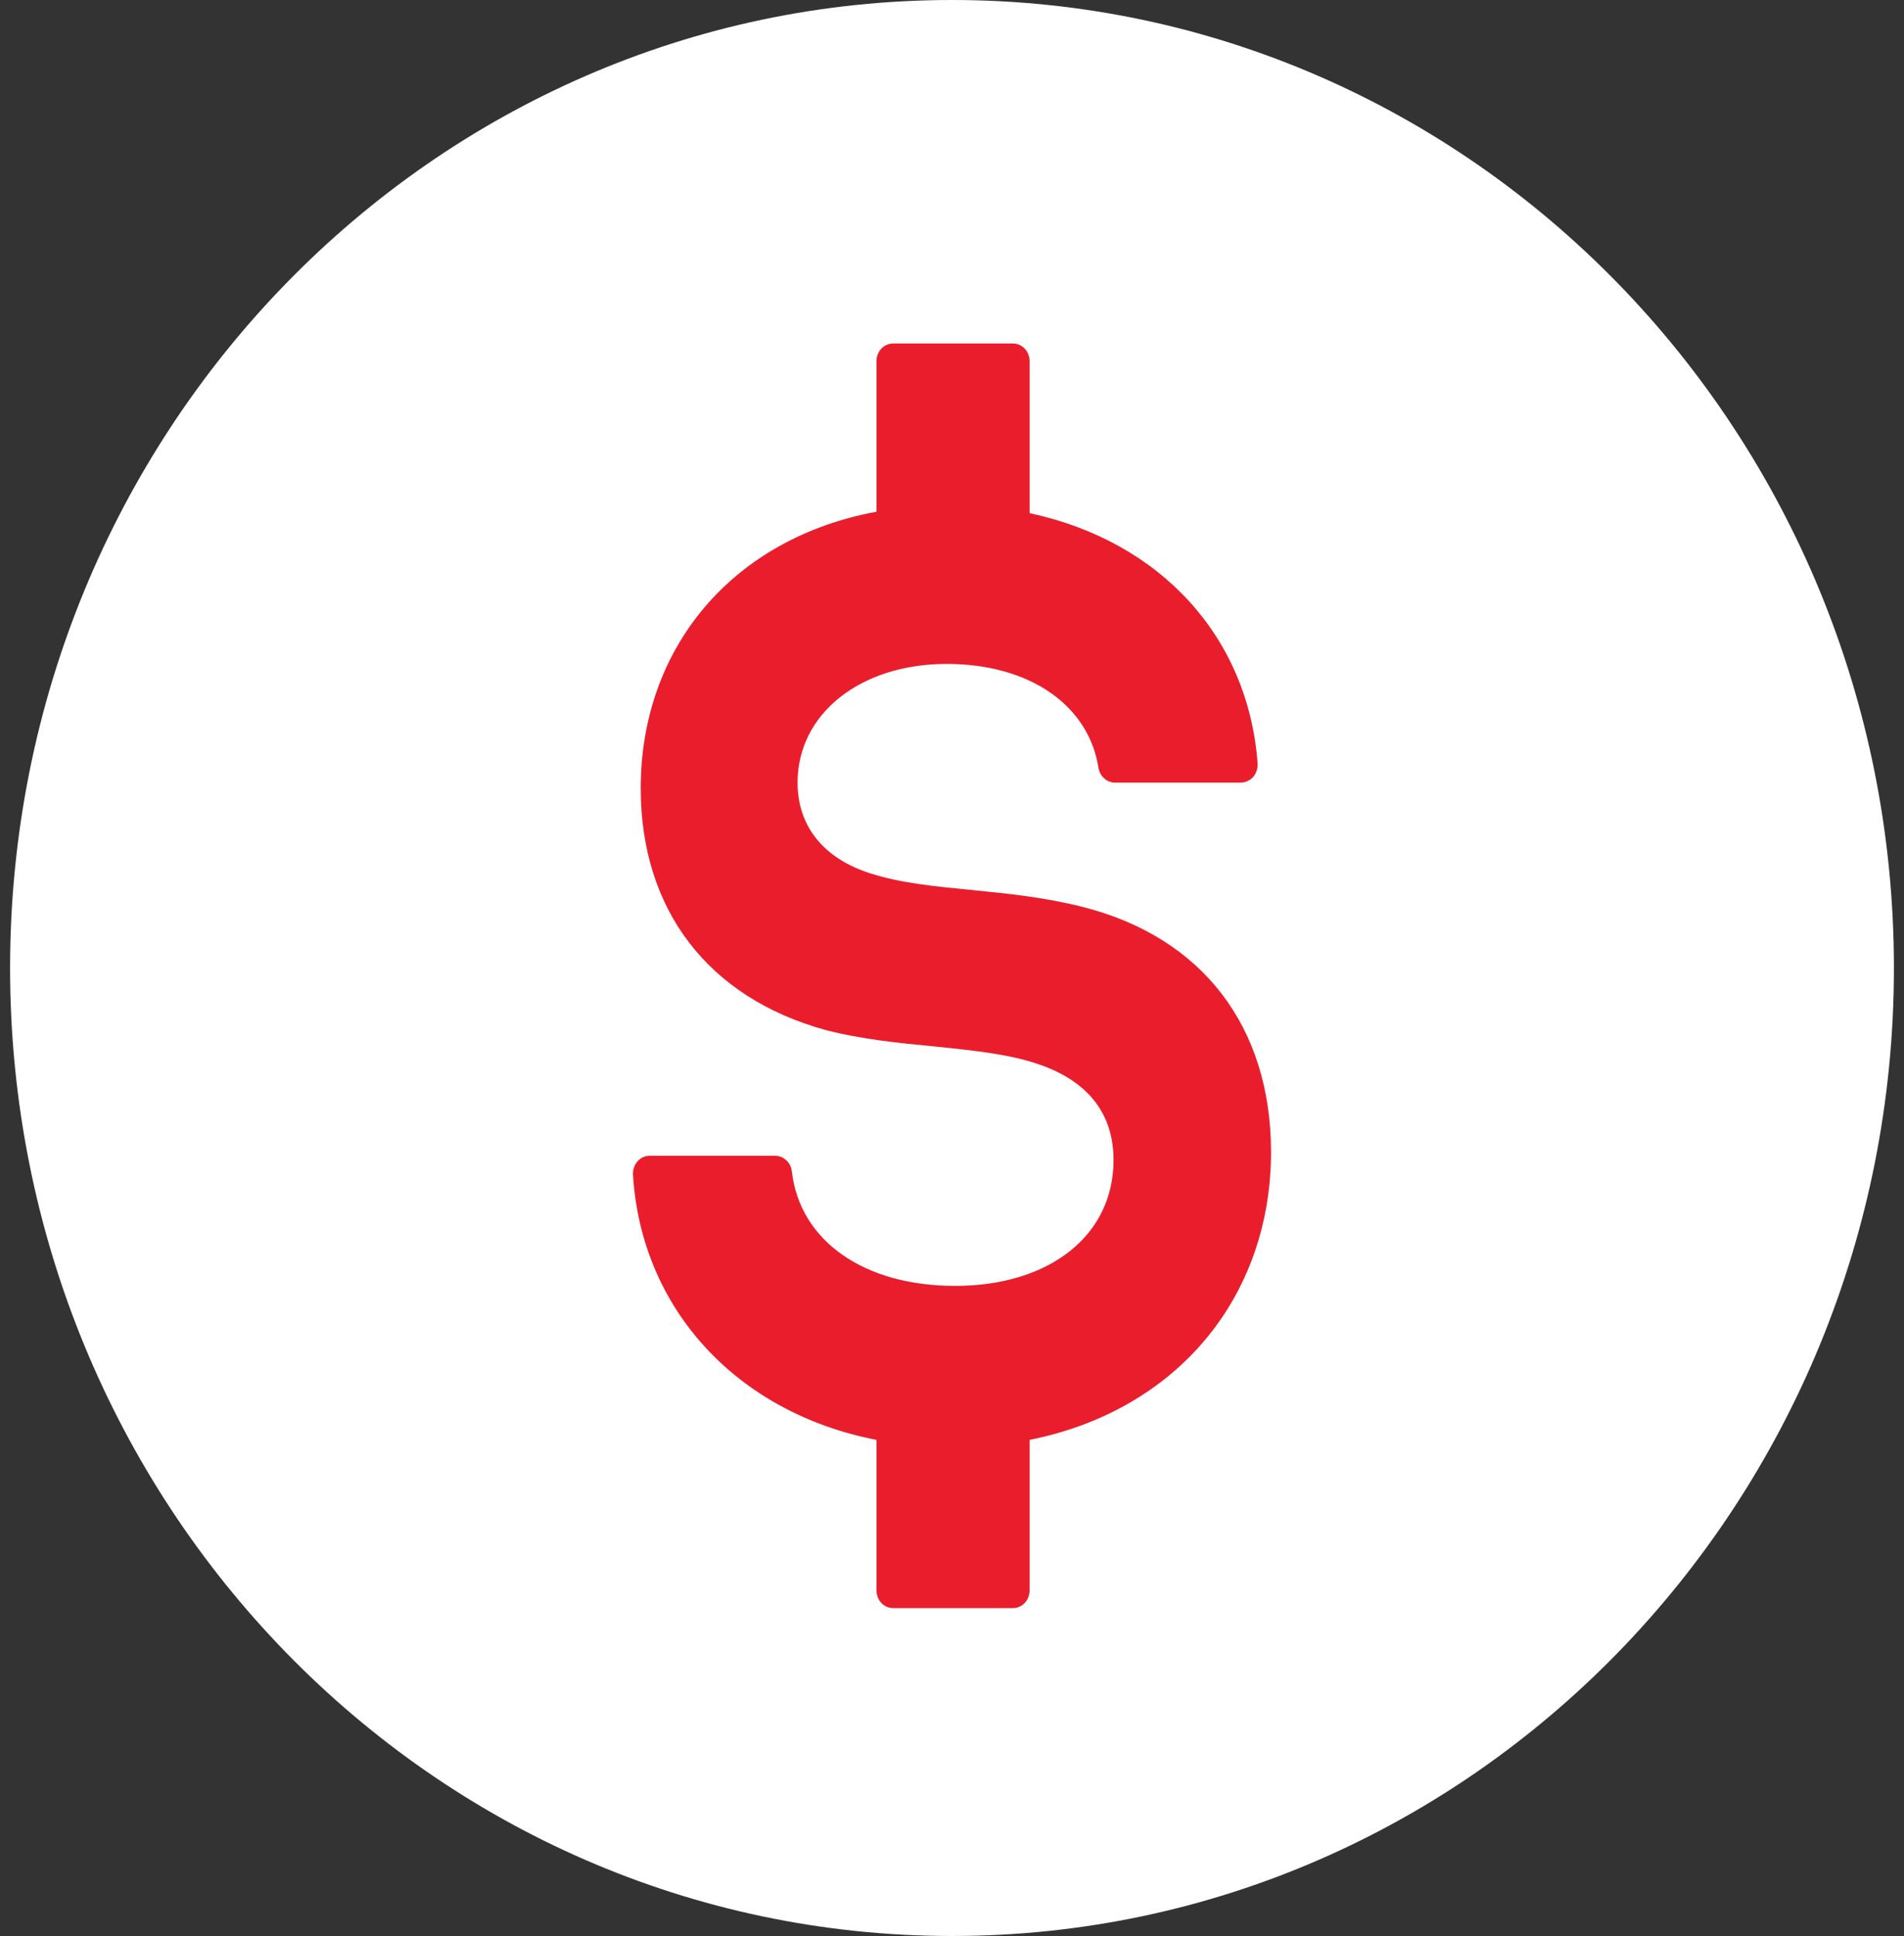 <svg width="122" height="124" viewBox="0 0 122 124" fill="none" xmlns="http://www.w3.org/2000/svg">
<rect x="0" y="0" width="122" height="124" fill="#333333" stroke="none"/>
<path d="M61 124C94.333 124 121.354 96.242 121.354 62C121.354 27.758 94.333 0 61 0C27.667 0 0.646 27.758 0.646 62C0.646 96.242 27.667 124 61 124Z" fill="white"/>
<path d="M69.393 58.094C66.876 57.455 64.487 57.226 62.185 56.998C59.883 56.77 57.731 56.564 55.794 55.948C52.761 54.989 51.104 52.911 51.104 50.126C51.104 45.72 55.127 42.524 60.657 42.524C65.929 42.524 69.737 45.127 70.383 49.167C70.469 49.715 70.921 50.126 71.437 50.126H79.506C79.807 50.126 80.087 49.989 80.302 49.761C80.496 49.533 80.603 49.213 80.582 48.894C79.979 40.812 74.385 34.67 65.972 32.867V23.142C65.972 22.502 65.499 22 64.896 22H57.236C56.633 22 56.16 22.502 56.16 23.142V32.776C46.994 34.465 41.055 41.428 41.055 50.492C41.055 58.254 45.359 63.893 52.89 65.97C55.17 66.564 57.645 66.815 59.84 67.02C62.249 67.271 64.552 67.5 66.402 68.116C68.662 68.847 71.351 70.49 71.351 74.303C71.351 79.12 67.263 82.362 61.195 82.362C55.364 82.362 51.254 79.485 50.738 75.034C50.673 74.463 50.221 74.029 49.662 74.029H41.615C41.313 74.029 41.034 74.166 40.84 74.394C40.646 74.623 40.539 74.942 40.56 75.239C41.077 83.823 47.209 90.489 56.16 92.224V101.859C56.16 102.498 56.633 103 57.236 103H64.896C65.499 103 65.972 102.498 65.972 101.859V92.224C75.375 90.352 81.443 83.115 81.443 73.755C81.421 65.742 77.032 60.034 69.393 58.094Z" fill="#EA1D2C"/>
</svg>
